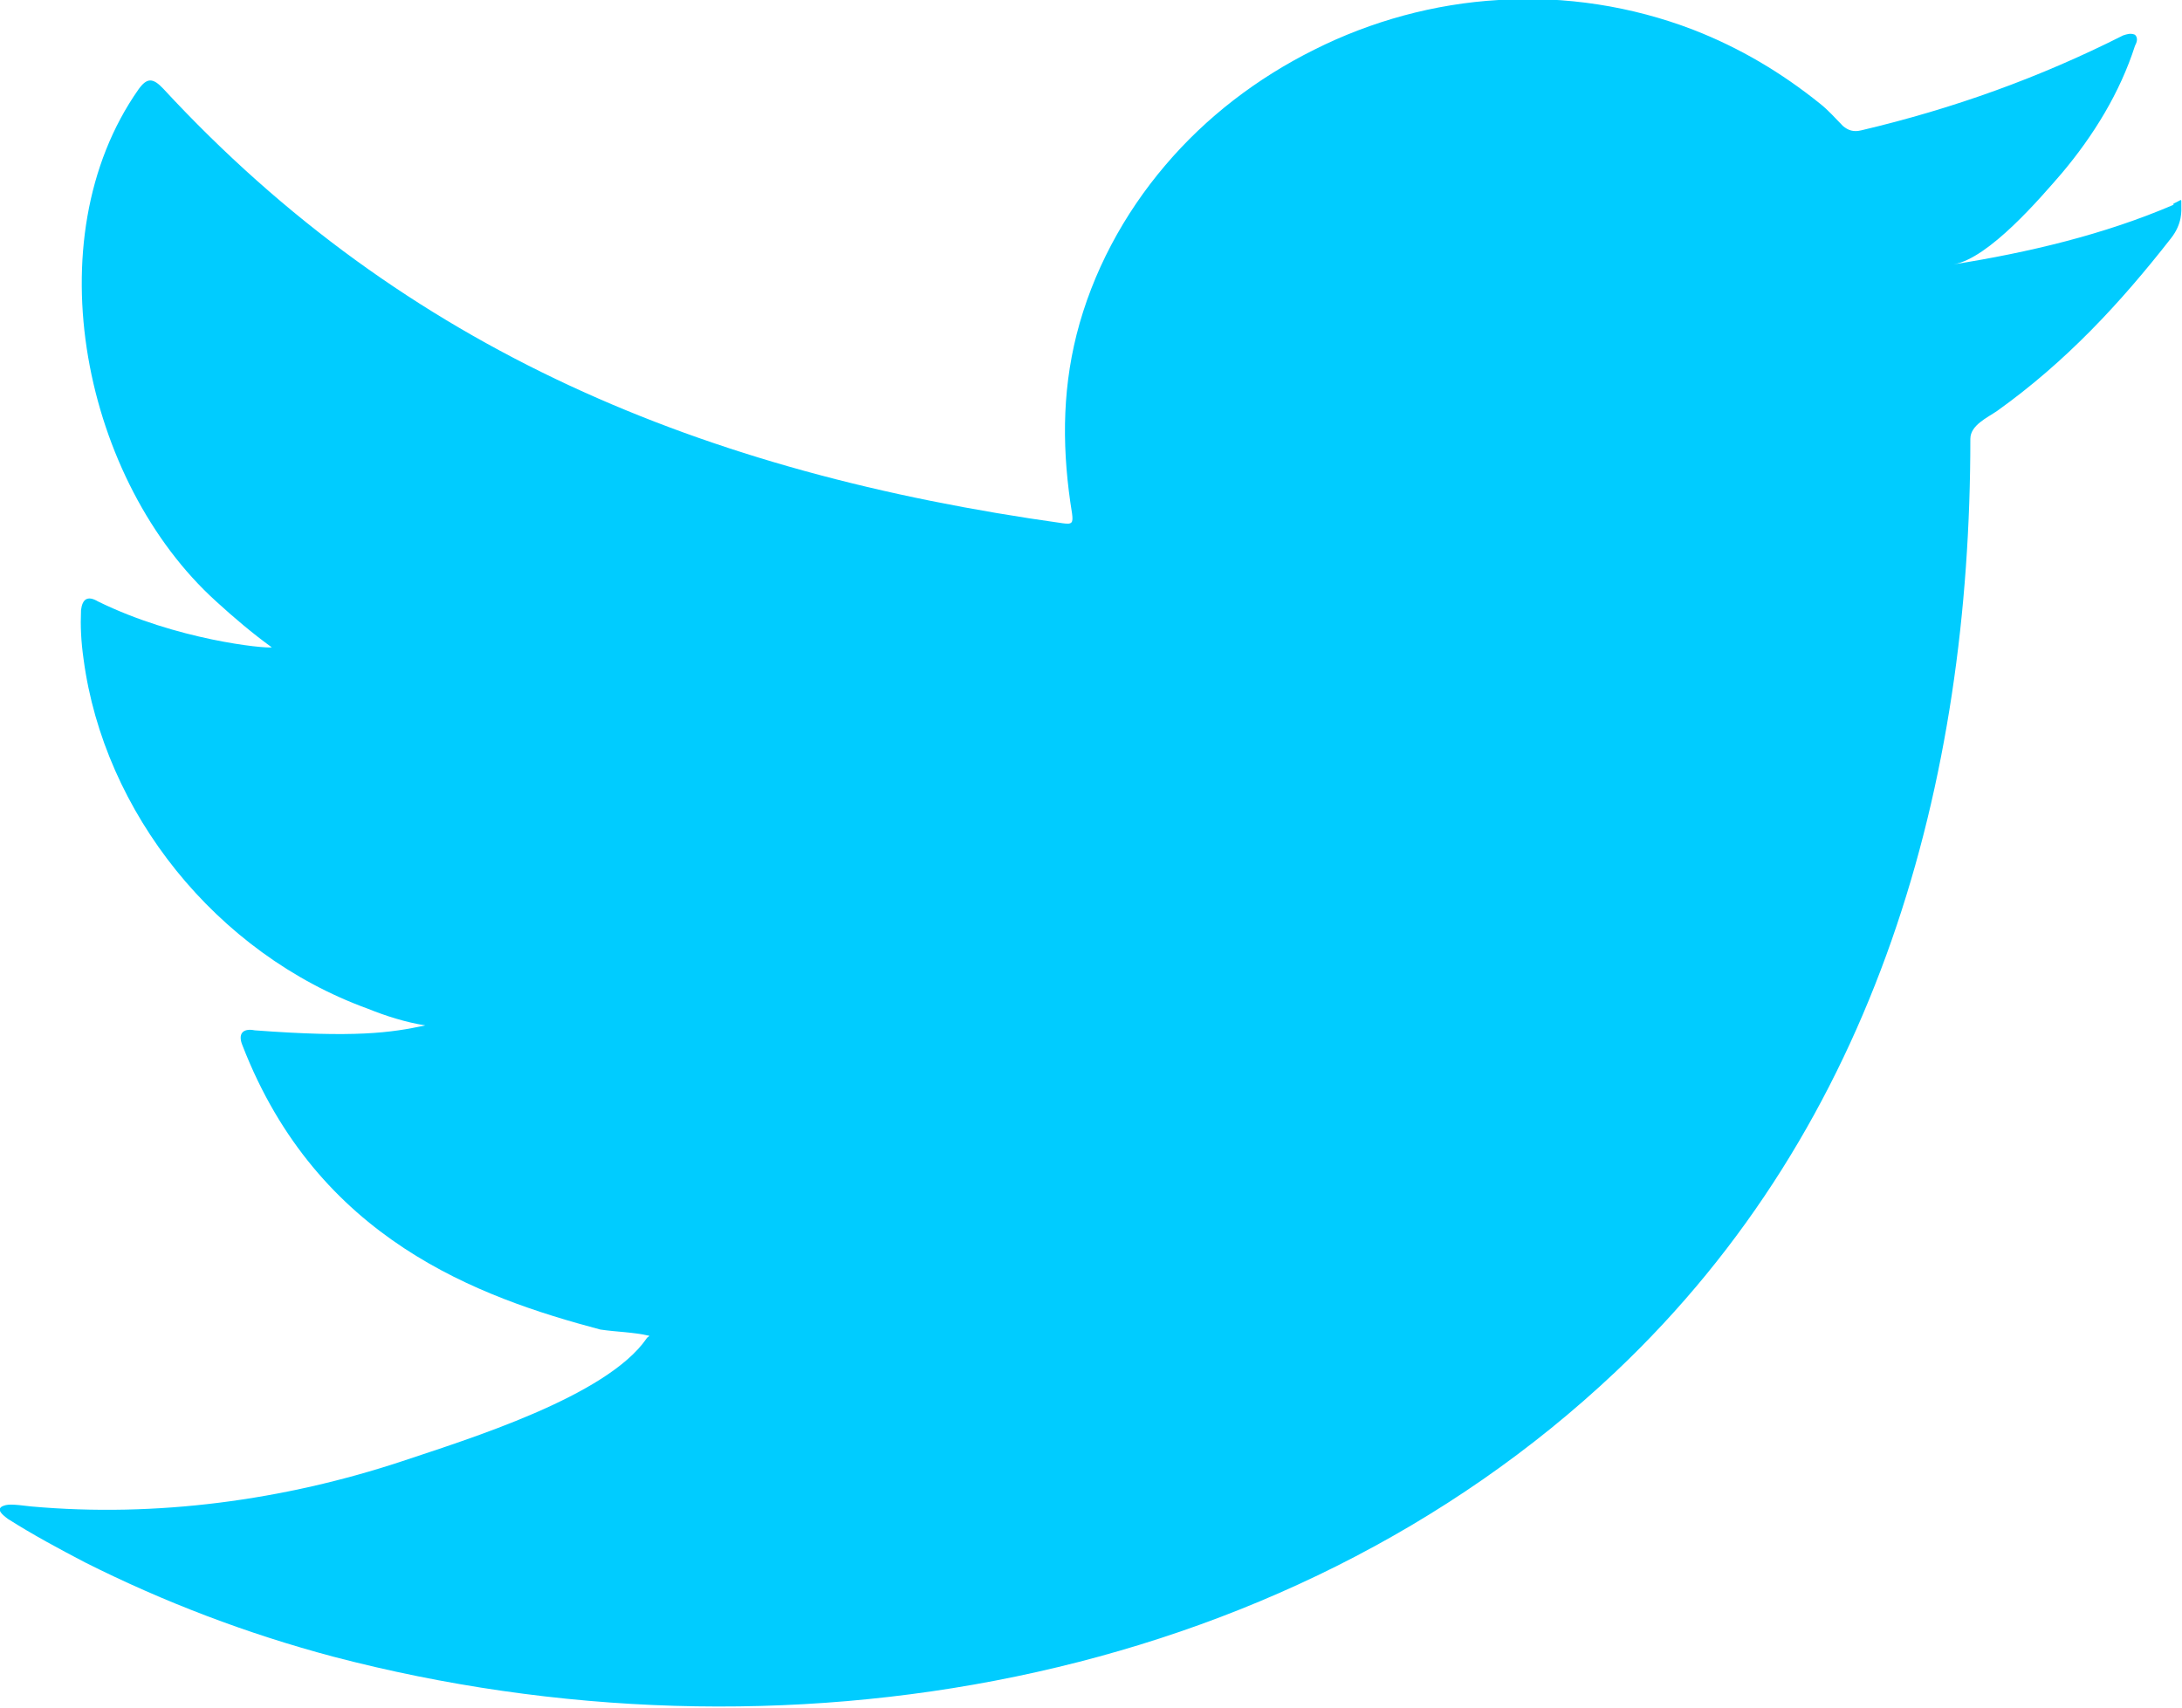 <svg width="23" height="18" viewBox="0 0 23 18" fill="none" xmlns="http://www.w3.org/2000/svg">
<path d="M22.91 2.159C22.18 2.473 21.375 2.663 20.59 2.787C20.962 2.728 21.512 2.081 21.733 1.826C22.07 1.426 22.346 0.975 22.504 0.484C22.525 0.445 22.539 0.399 22.504 0.366C22.456 0.347 22.422 0.36 22.38 0.373C21.499 0.818 20.59 1.145 19.619 1.374C19.536 1.394 19.481 1.374 19.426 1.328C19.343 1.243 19.268 1.158 19.185 1.093C18.779 0.766 18.338 0.504 17.849 0.314C17.202 0.065 16.492 -0.046 15.797 4.74043e-07C15.122 0.039 14.454 0.222 13.855 0.523C13.249 0.824 12.712 1.237 12.285 1.74C11.844 2.257 11.514 2.872 11.348 3.527C11.19 4.155 11.197 4.776 11.3 5.411C11.314 5.516 11.3 5.529 11.204 5.516C7.416 4.986 4.276 3.697 1.722 0.936C1.611 0.818 1.549 0.818 1.46 0.942C0.344 2.532 0.888 5.084 2.279 6.34C2.465 6.51 2.658 6.674 2.865 6.824C2.789 6.838 1.859 6.746 1.033 6.34C0.923 6.275 0.868 6.314 0.854 6.432C0.847 6.602 0.854 6.759 0.881 6.949C1.095 8.558 2.272 10.05 3.877 10.633C4.07 10.711 4.276 10.776 4.483 10.809C4.118 10.888 3.739 10.94 2.686 10.861C2.555 10.835 2.507 10.901 2.555 11.018C3.347 13.066 5.048 13.675 6.328 14.015C6.501 14.041 6.673 14.041 6.845 14.081C6.838 14.094 6.824 14.094 6.817 14.107C6.397 14.722 4.924 15.173 4.242 15.402C2.995 15.815 1.646 15.998 0.331 15.88C0.117 15.854 0.076 15.854 0.021 15.88C-0.034 15.913 0.014 15.959 0.083 16.011C0.351 16.181 0.62 16.325 0.895 16.469C1.728 16.888 2.603 17.221 3.512 17.463C8.208 18.694 13.504 17.791 17.03 14.46C19.798 11.843 20.769 8.238 20.769 4.626C20.769 4.482 20.948 4.403 21.051 4.332C21.774 3.815 22.346 3.2 22.883 2.513C23.007 2.356 22.993 2.218 22.993 2.166V2.146C22.993 2.087 23 2.107 22.91 2.146V2.159Z" fill="#00CCFF"/>
</svg>
